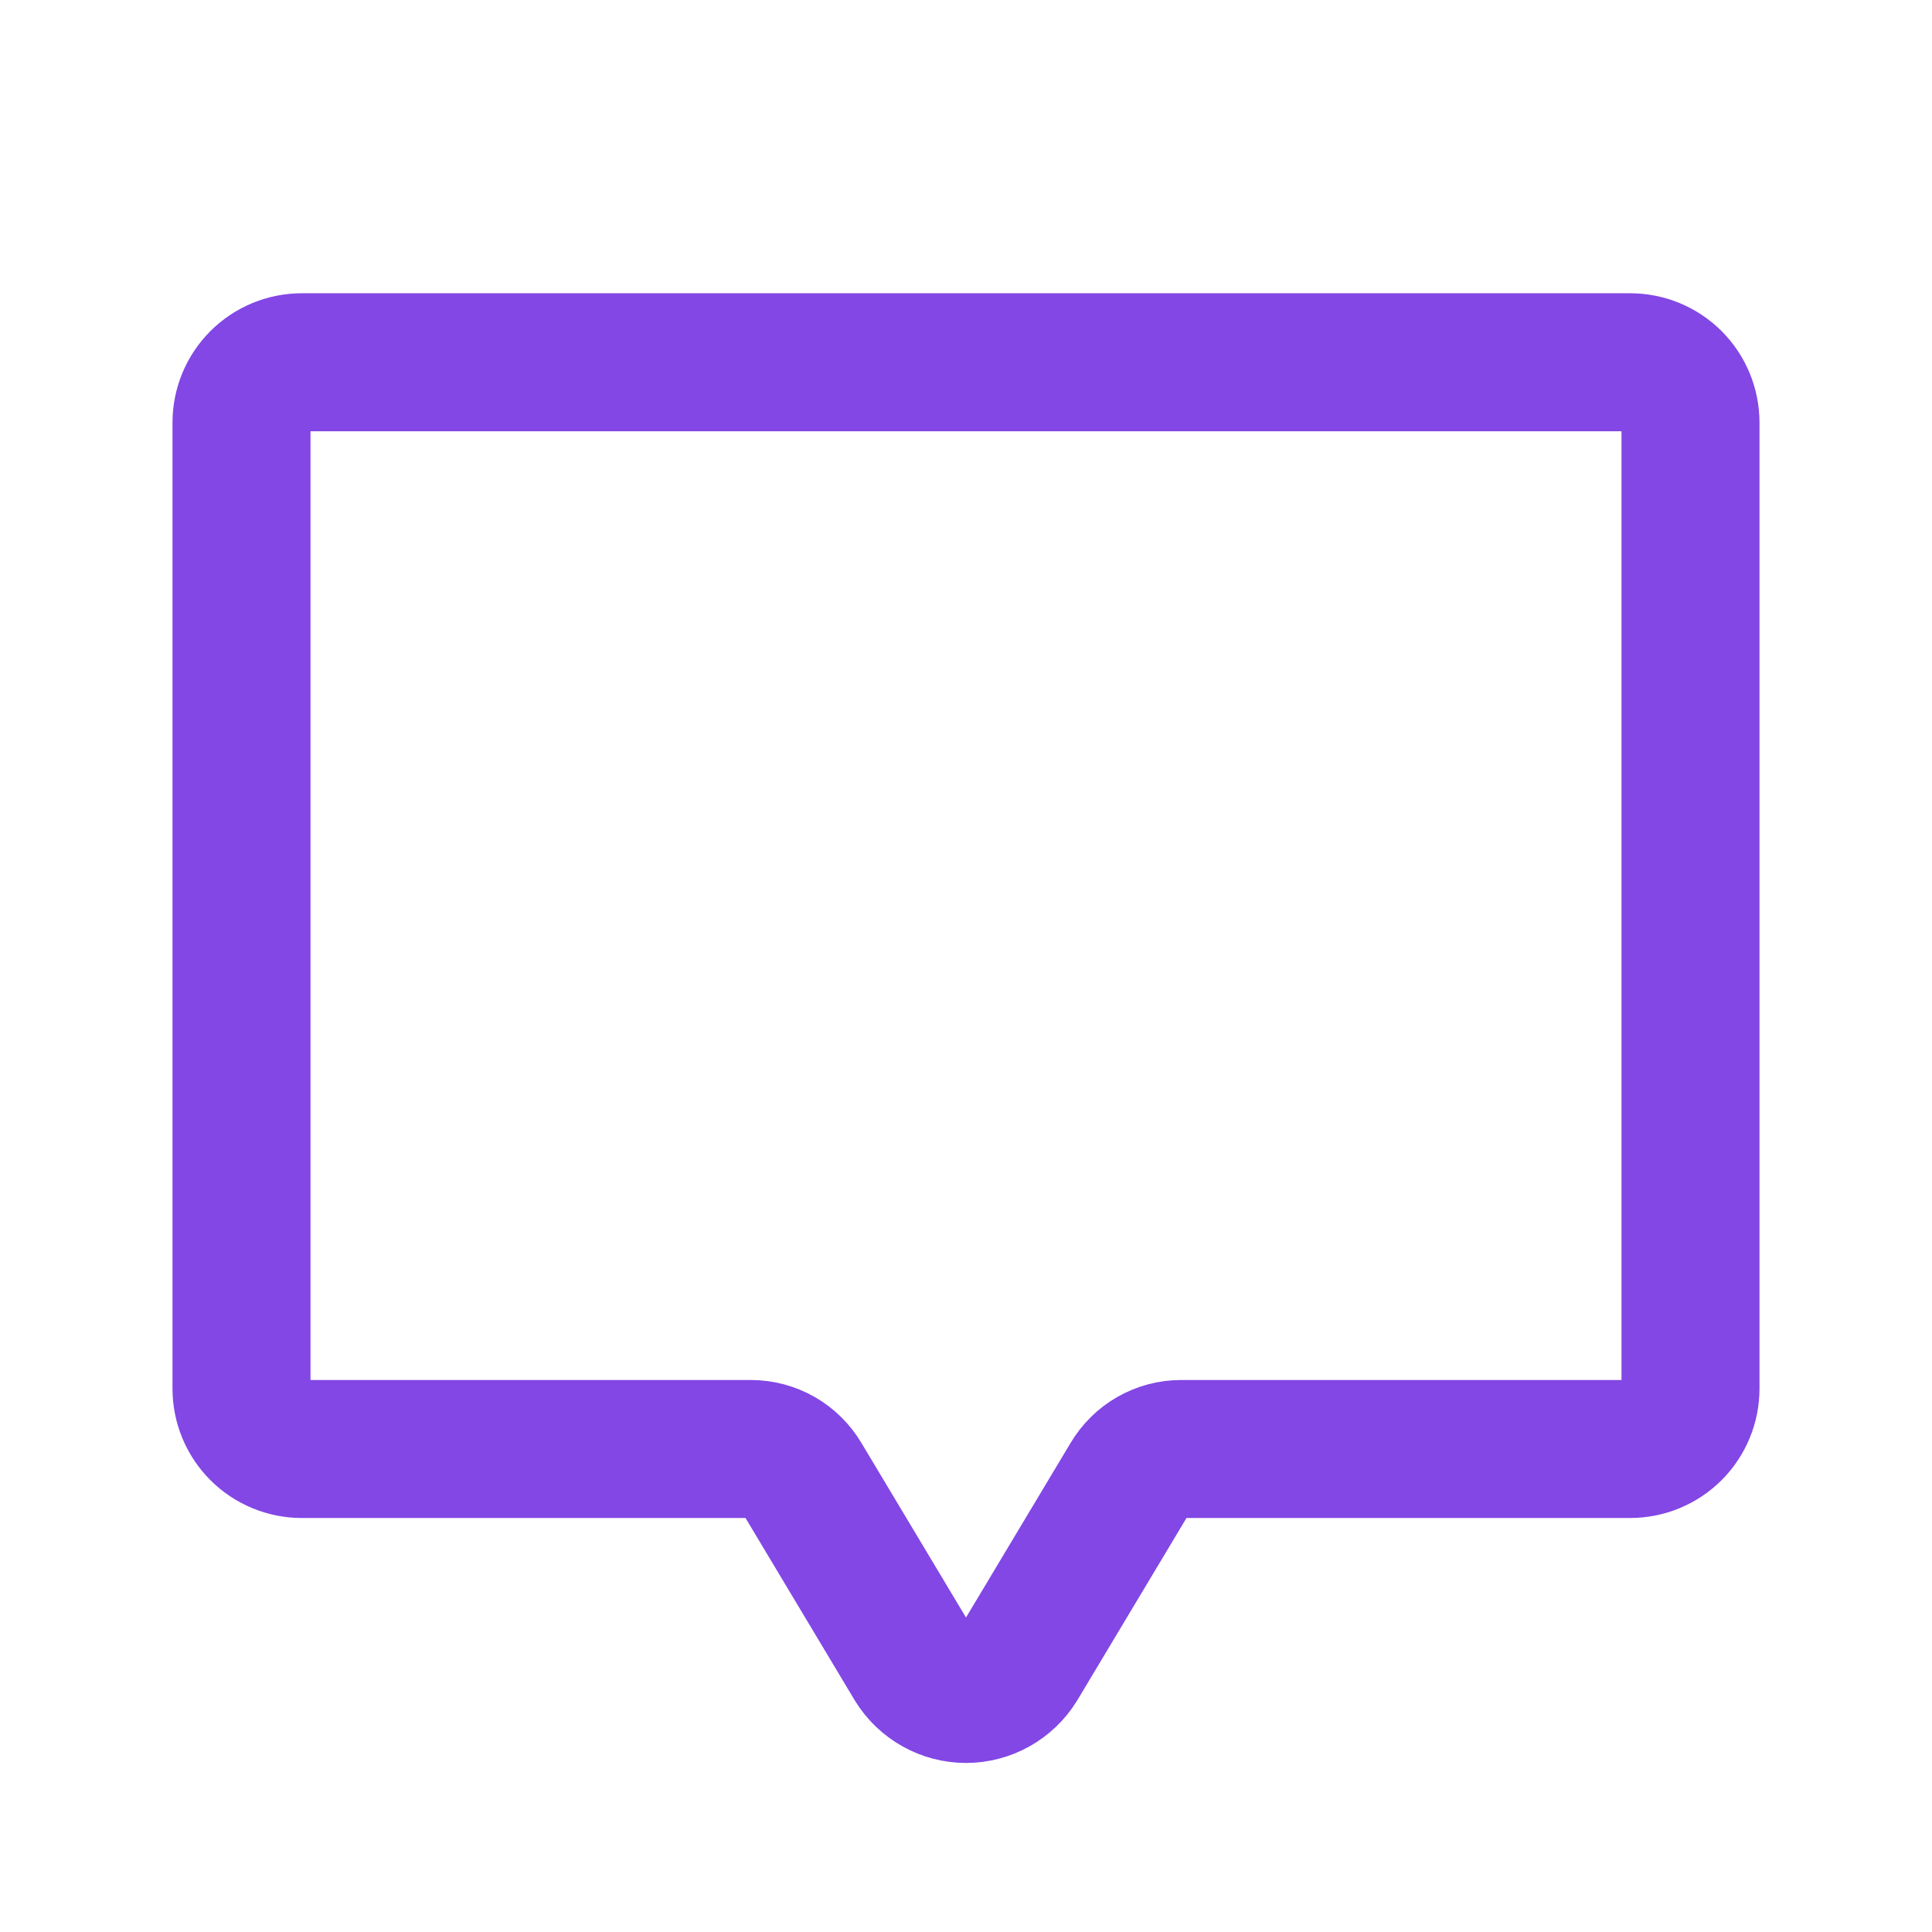 <svg width="28" height="28" viewBox="0 0 28 28" fill="none" xmlns="http://www.w3.org/2000/svg">
<path d="M16.373 21.427L14.755 24.128C14.675 24.257 14.564 24.363 14.432 24.437C14.3 24.511 14.151 24.55 14 24.55C13.849 24.55 13.7 24.511 13.568 24.437C13.436 24.363 13.325 24.257 13.245 24.128L11.627 21.427C11.55 21.297 11.442 21.189 11.311 21.114C11.181 21.04 11.033 21 10.883 21H4.375C4.143 21 3.92 20.908 3.756 20.744C3.592 20.58 3.5 20.357 3.5 20.125V6.125C3.5 5.893 3.592 5.67 3.756 5.506C3.92 5.342 4.143 5.25 4.375 5.25H23.625C23.857 5.25 24.08 5.342 24.244 5.506C24.408 5.67 24.5 5.893 24.5 6.125V20.125C24.5 20.357 24.408 20.58 24.244 20.744C24.08 20.908 23.857 21 23.625 21H17.117C16.967 21 16.819 21.04 16.689 21.114C16.558 21.189 16.45 21.297 16.373 21.427V21.427Z" stroke="#8247E5" stroke-width="2" stroke-linecap="round" stroke-linejoin="round"/>
</svg>
